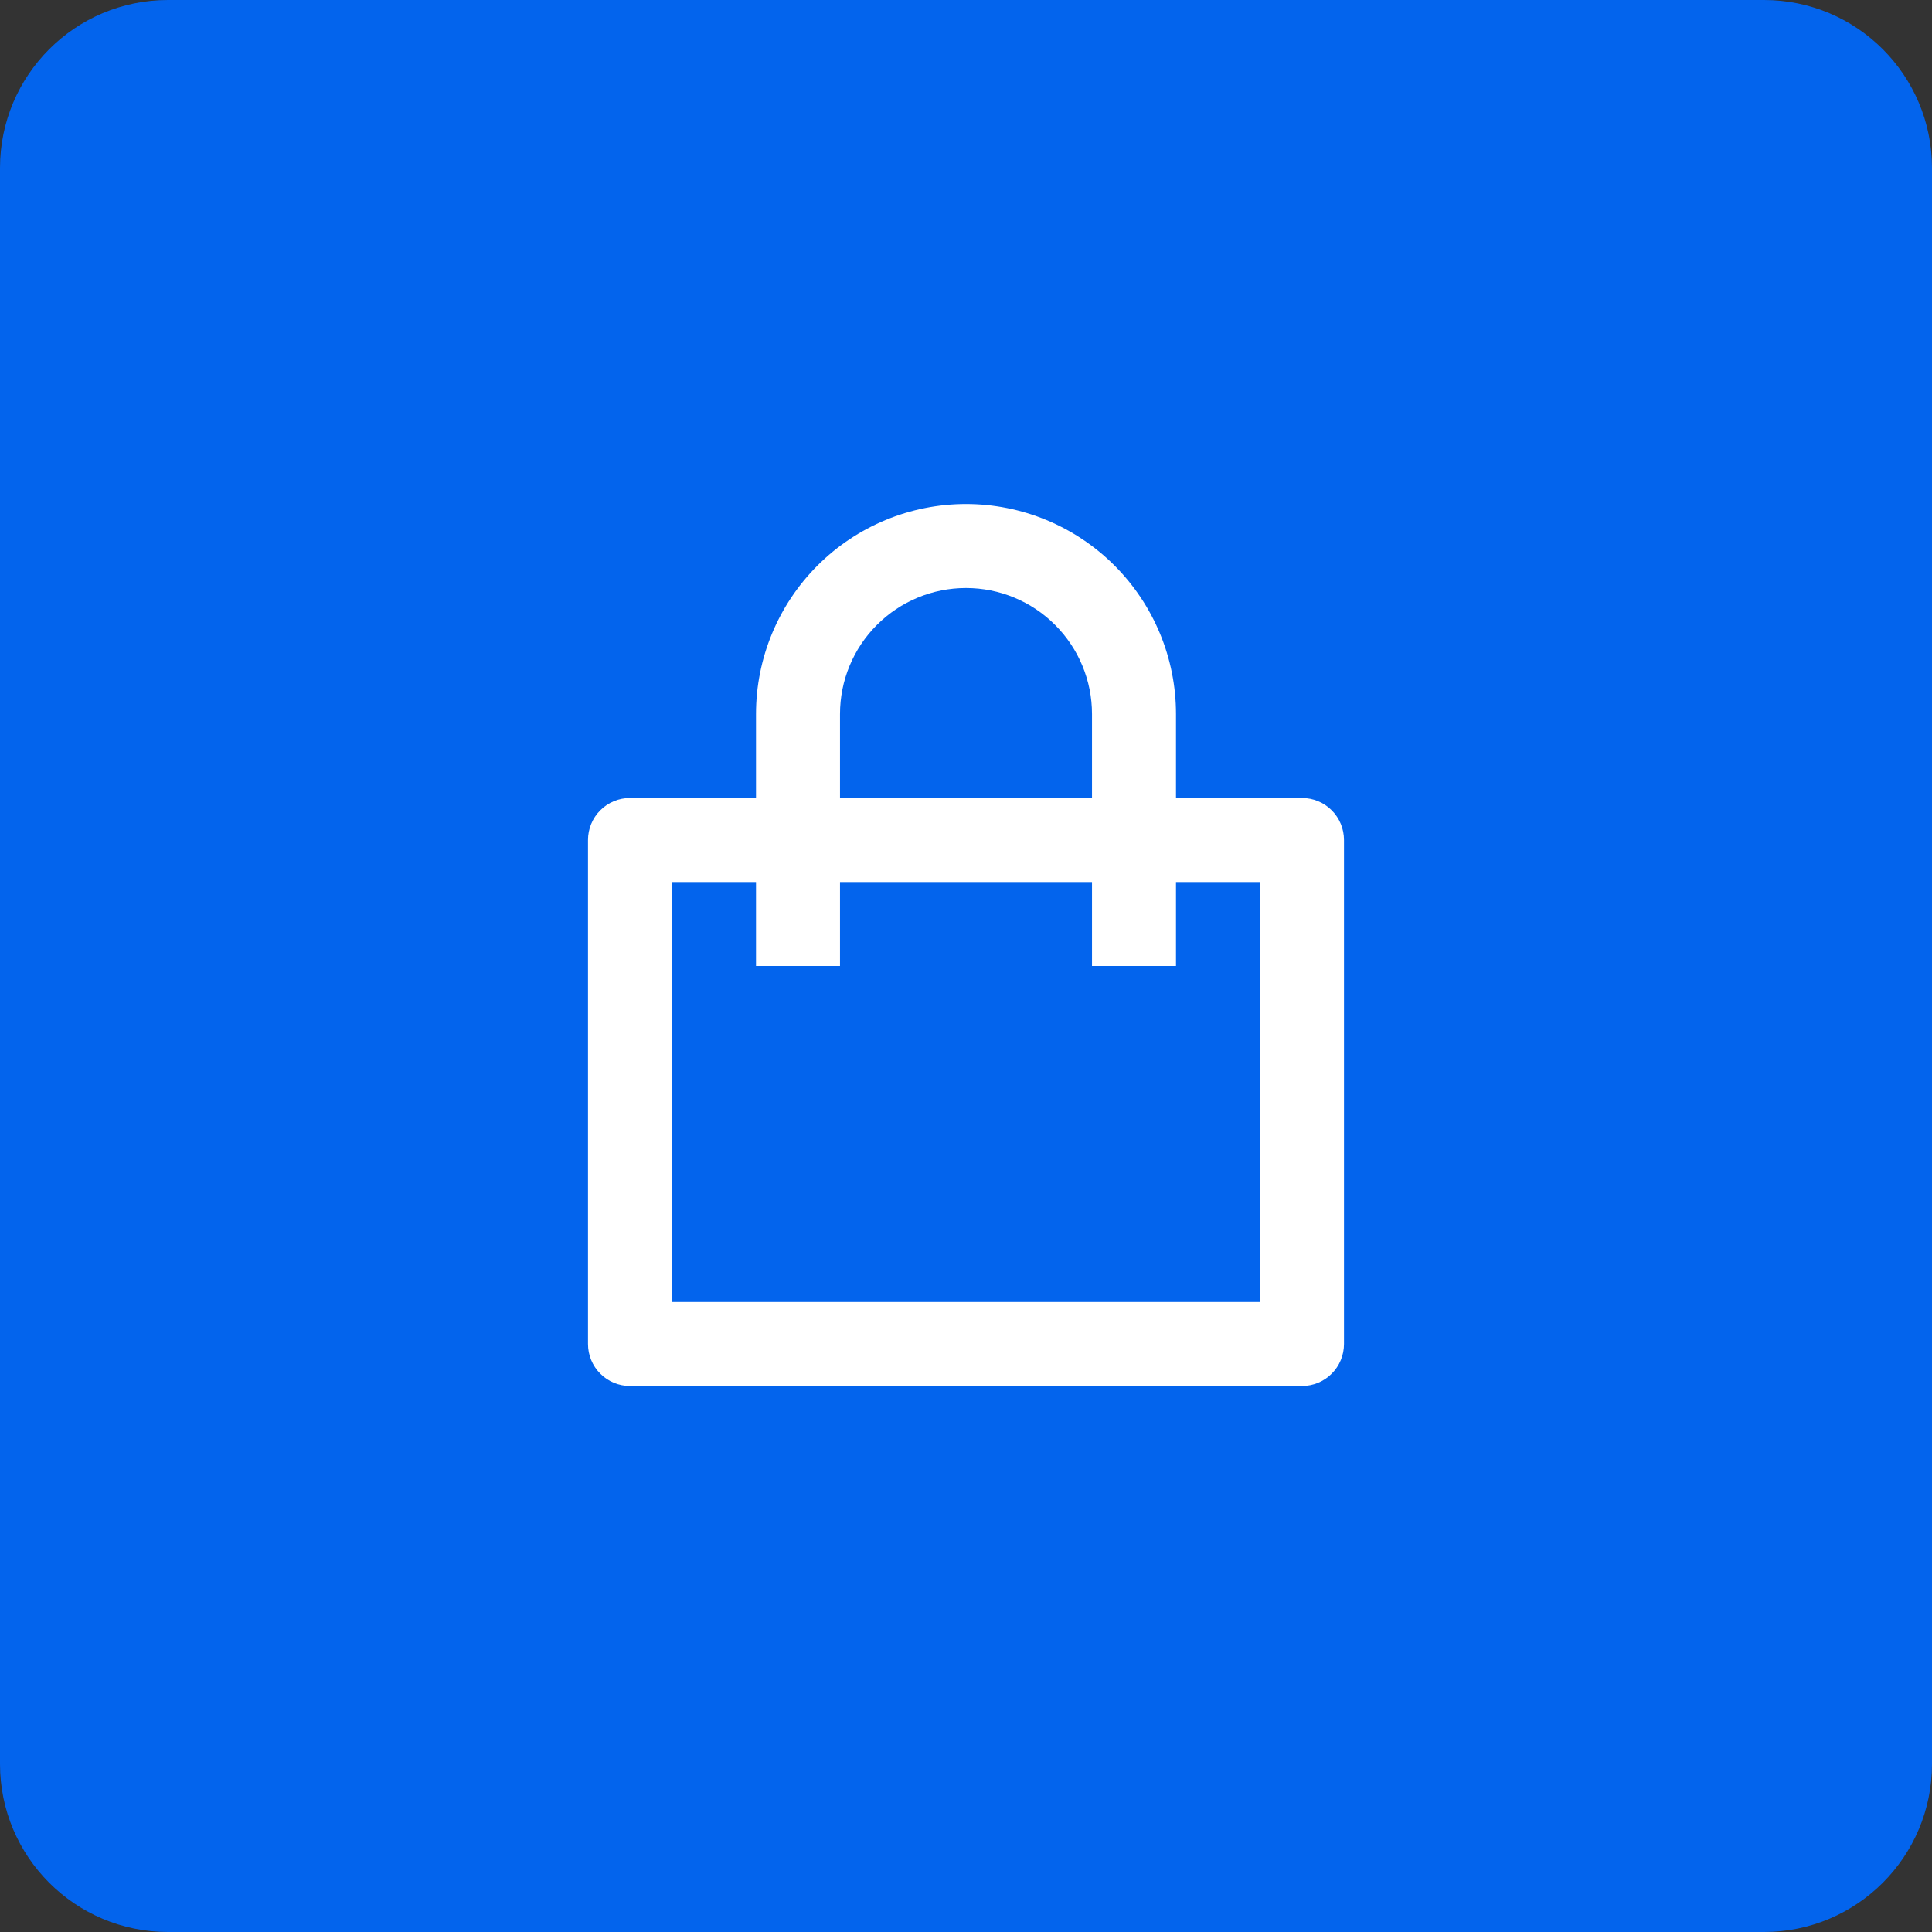 <svg width="46" height="46" viewBox="0 0 46 46" fill="none" xmlns="http://www.w3.org/2000/svg">
<rect x="0" y="0" width="46" height="46" fill="#333333" stroke="none"/>
<path d="M0 4C0 1.791 1.791 0 4 0H42C44.209 0 46 1.791 46 4V42C46 44.209 44.209 46 42 46H4C1.791 46 0 44.209 0 42V4Z" fill="#0364ED"/>
<path d="M18 19V17C18 15.674 18.527 14.402 19.465 13.464C20.402 12.527 21.674 12 23 12C24.326 12 25.598 12.527 26.535 13.464C27.473 14.402 28 15.674 28 17V19H31C31.265 19 31.52 19.105 31.707 19.293C31.895 19.48 32 19.735 32 20V32C32 32.265 31.895 32.52 31.707 32.707C31.52 32.895 31.265 33 31 33H15C14.735 33 14.48 32.895 14.293 32.707C14.105 32.52 14 32.265 14 32V20C14 19.735 14.105 19.48 14.293 19.293C14.48 19.105 14.735 19 15 19H18ZM18 21H16V31H30V21H28V23H26V21H20V23H18V21ZM20 19H26V17C26 16.204 25.684 15.441 25.121 14.879C24.559 14.316 23.796 14 23 14C22.204 14 21.441 14.316 20.879 14.879C20.316 15.441 20 16.204 20 17V19Z" fill="white"/>
</svg>
